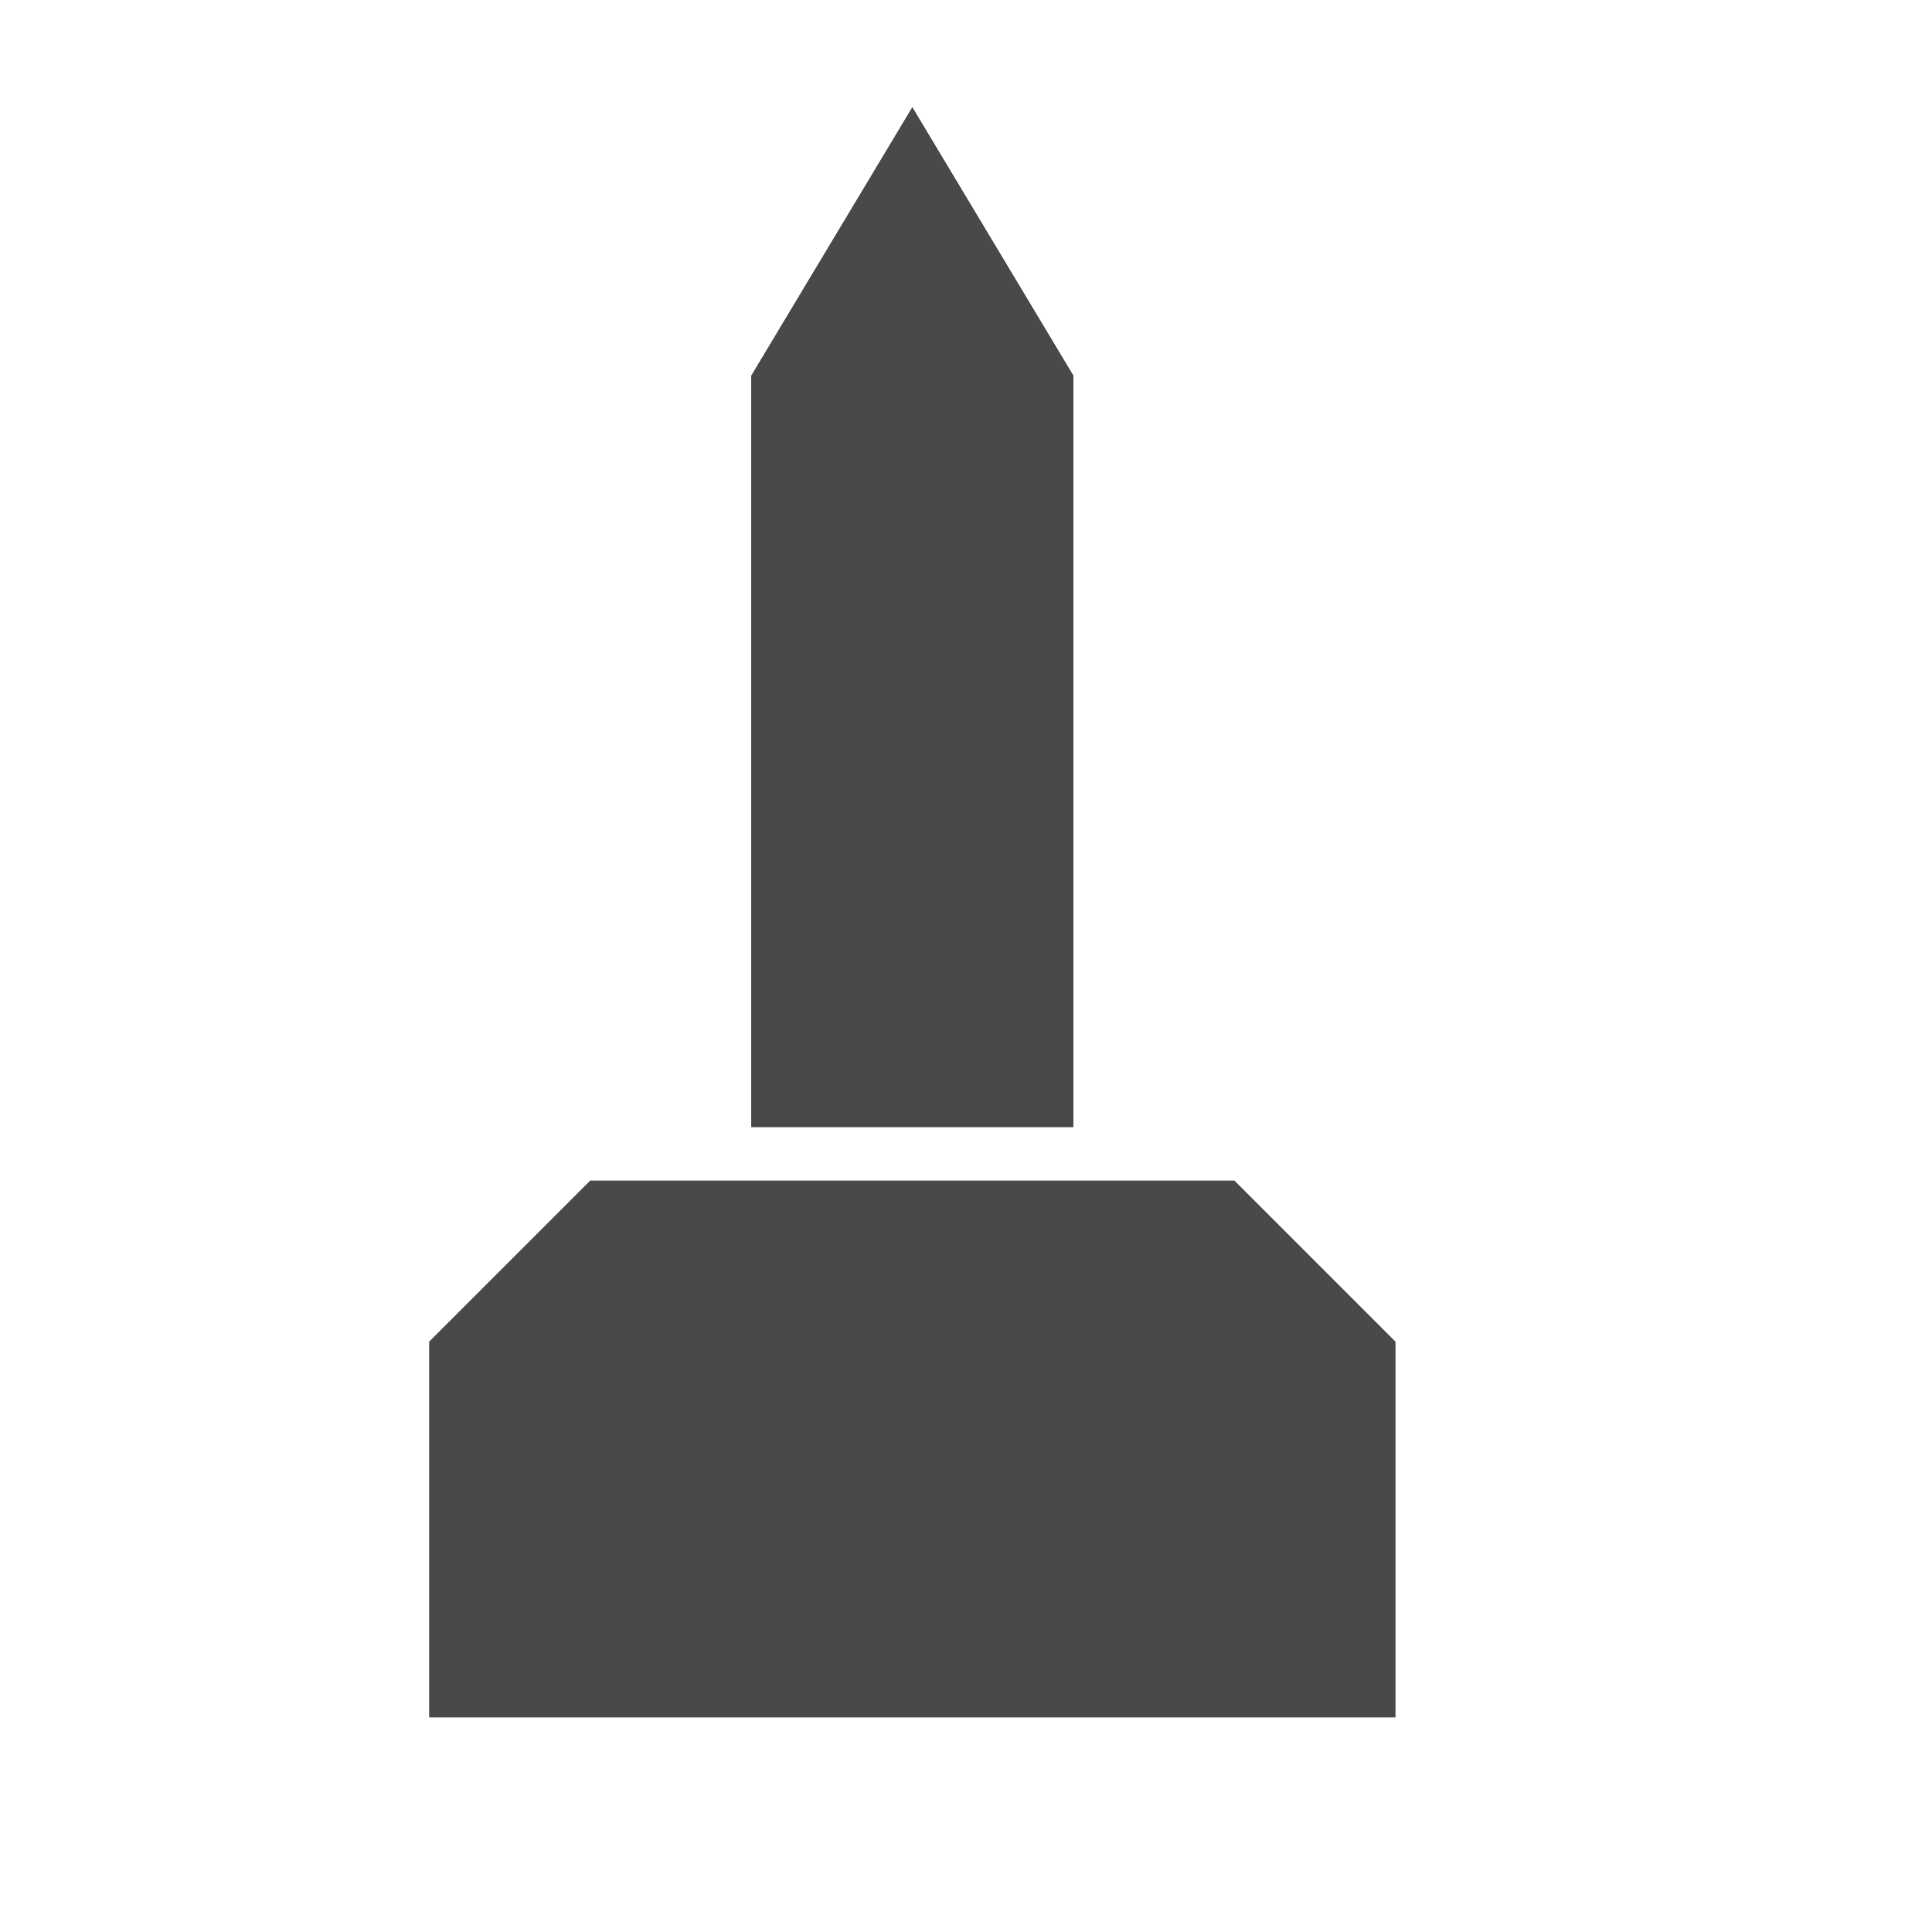 <svg viewBox="-1 -1 18 18" width="18" height="18" data-reactid=".0.1.1.$monument-15=1svg99.0.0"><path fill="#49484a" d="M 7.5,0 6,2.5 l 0,7 3,0 0,-7 z M 3,11.5 l -5e-7,3.5 9,0 L 12,11.5 10.5,10 l -6,0 z" data-reactid=".0.1.1.$monument-15=1svg99.0.0.3:$monument-15=1svg-0-fill"></path><path fill="#49484a" d="M 7.5,0 6,2.5 l 0,7 3,0 0,-7 z M 3,11.5 l -5e-7,3.5 9,0 L 12,11.5 10.5,10 l -6,0 z" data-reactid=".0.1.1.$monument-15=1svg99.0.0.3:$monument-15=1svg-1-fill"></path></svg>